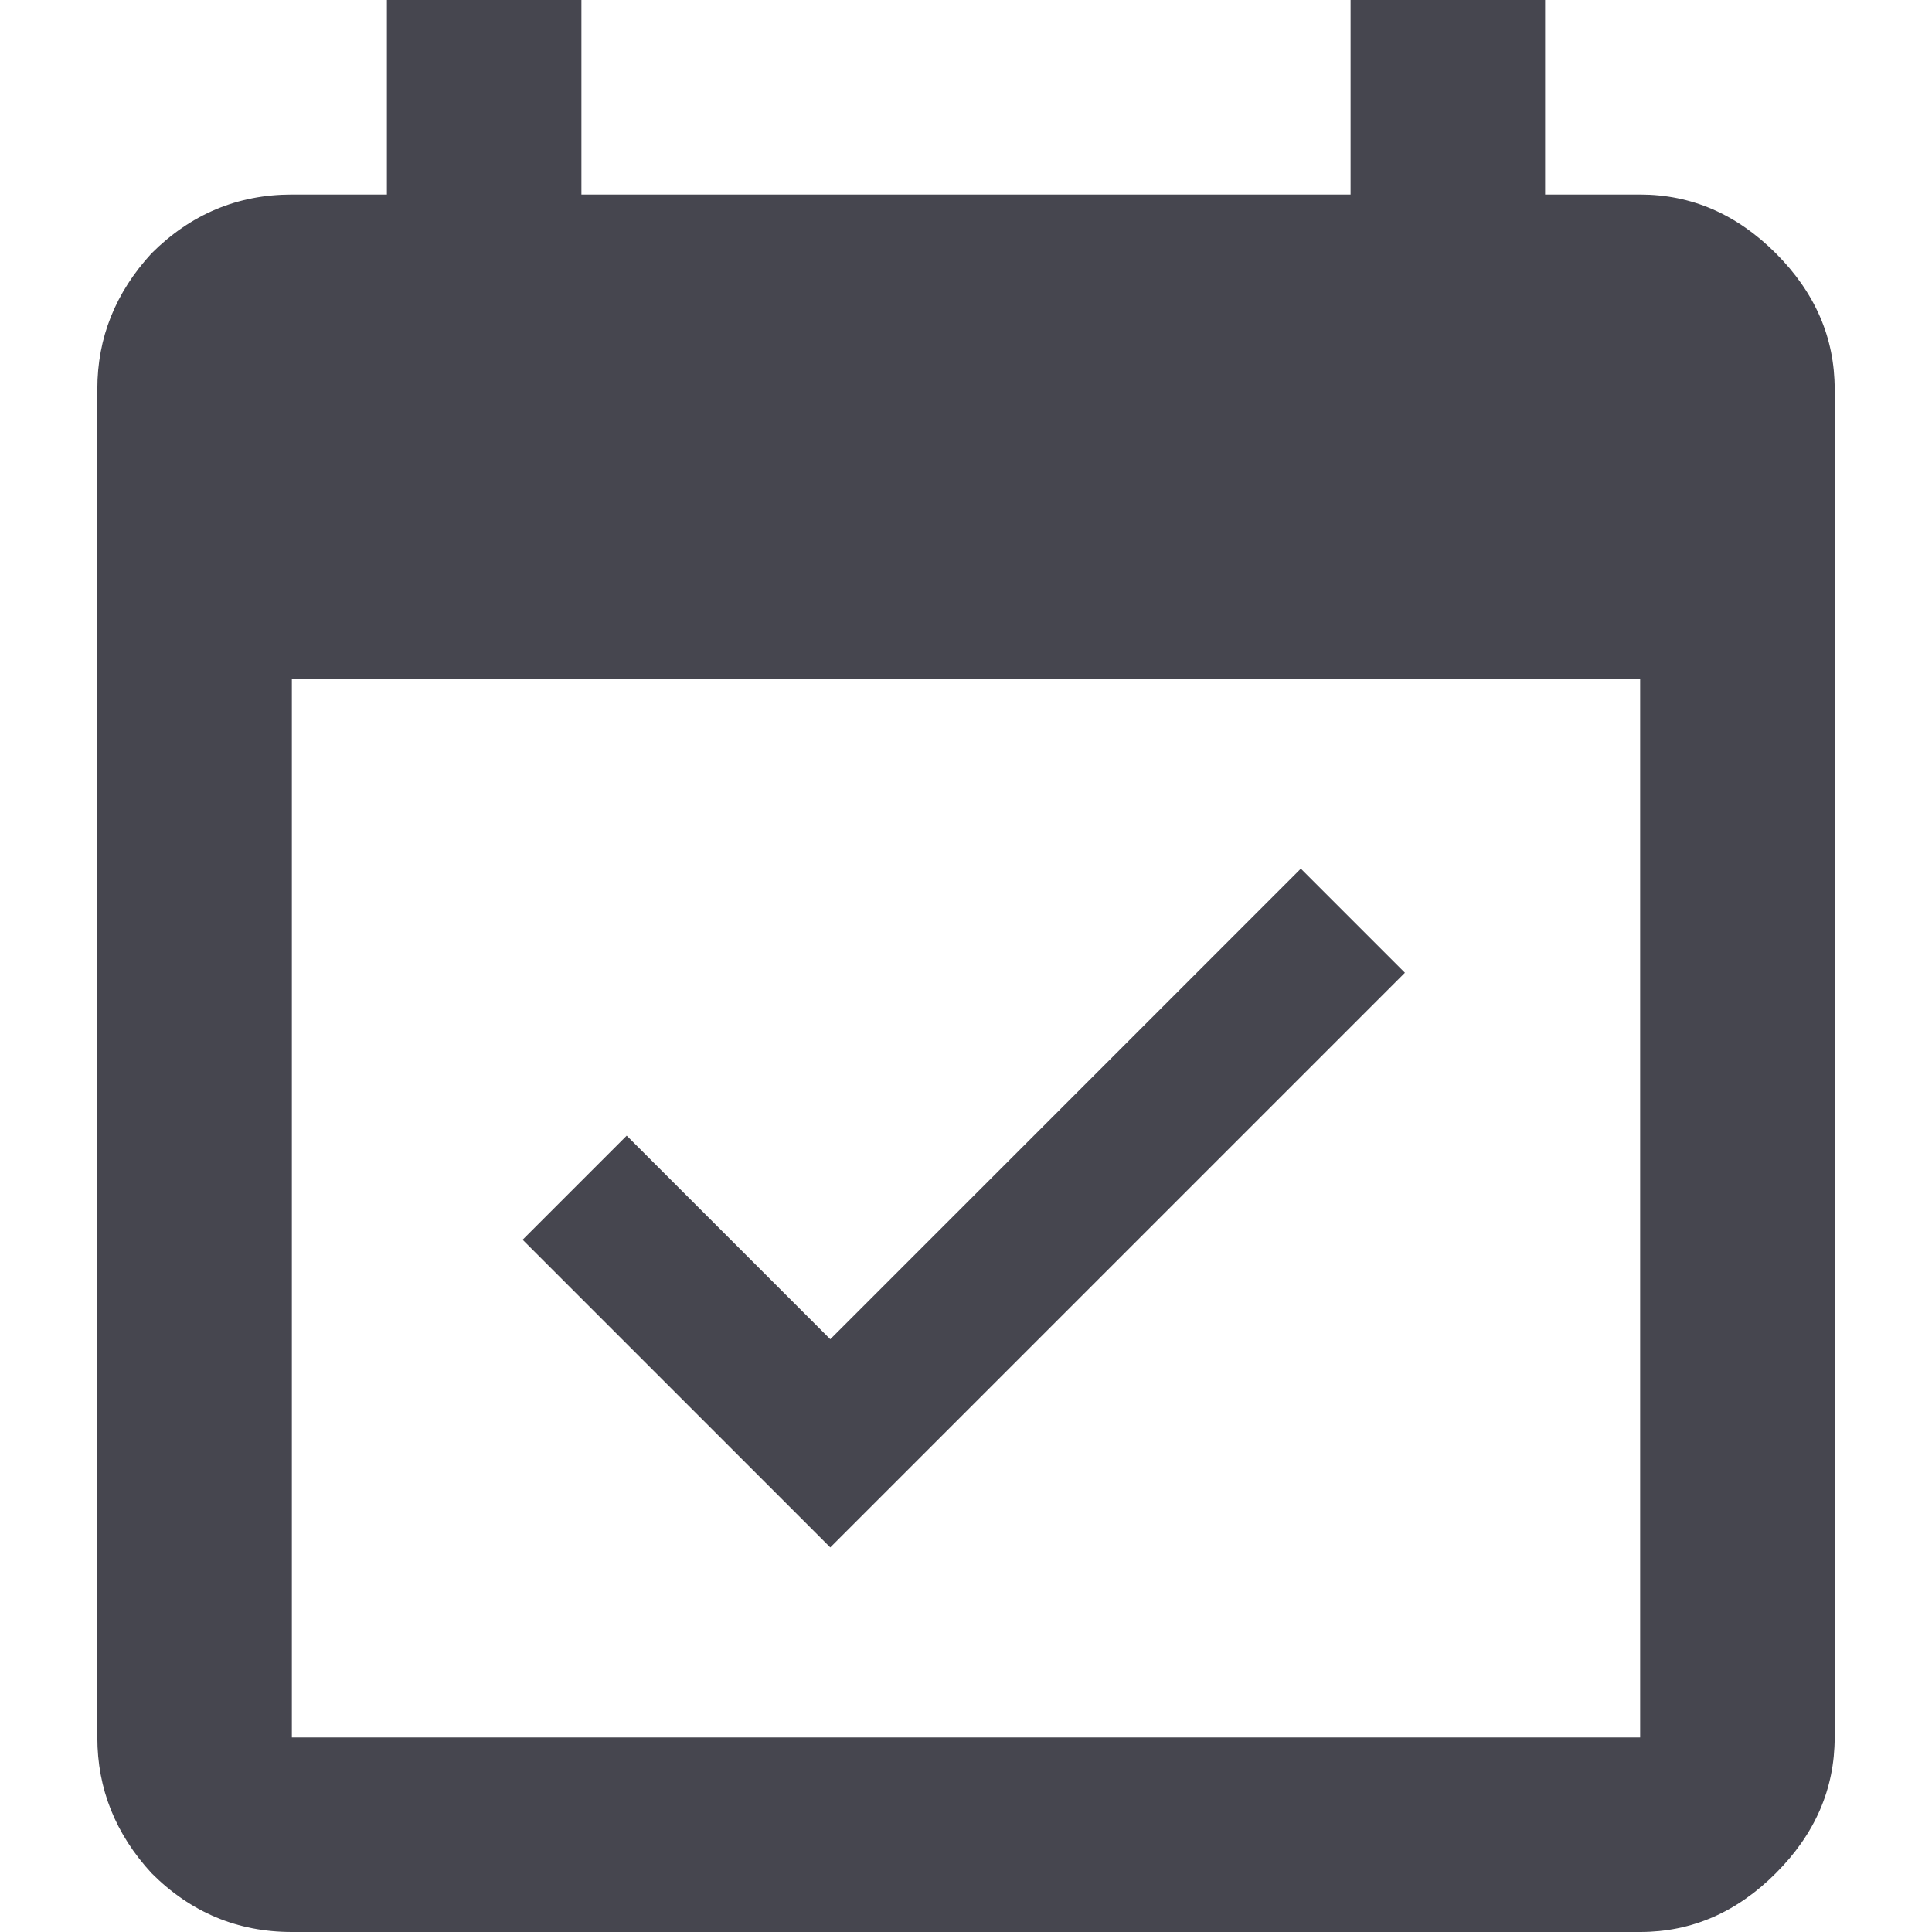 <svg width="16" height="16" viewBox="0 0 16 16" fill="none" xmlns="http://www.w3.org/2000/svg">
<path d="M13.583 14.389V5.621H2.417V14.389H13.583ZM13.583 1.611C14.008 1.611 14.383 1.774 14.707 2.098C15.032 2.423 15.194 2.798 15.194 3.222V14.389C15.194 14.813 15.032 15.188 14.707 15.513C14.383 15.838 14.008 16 13.583 16H2.417C1.967 16 1.58 15.838 1.255 15.513C0.956 15.188 0.806 14.813 0.806 14.389V3.222C0.806 2.798 0.956 2.423 1.255 2.098C1.58 1.774 1.967 1.611 2.417 1.611H3.204V0H4.815V1.611H11.185V0H12.796V1.611H13.583ZM11.635 8.056L6.876 12.815L4.328 10.267L5.19 9.405L6.876 11.091L10.773 7.194L11.635 8.056Z" fill="#46464F"/>
</svg>
